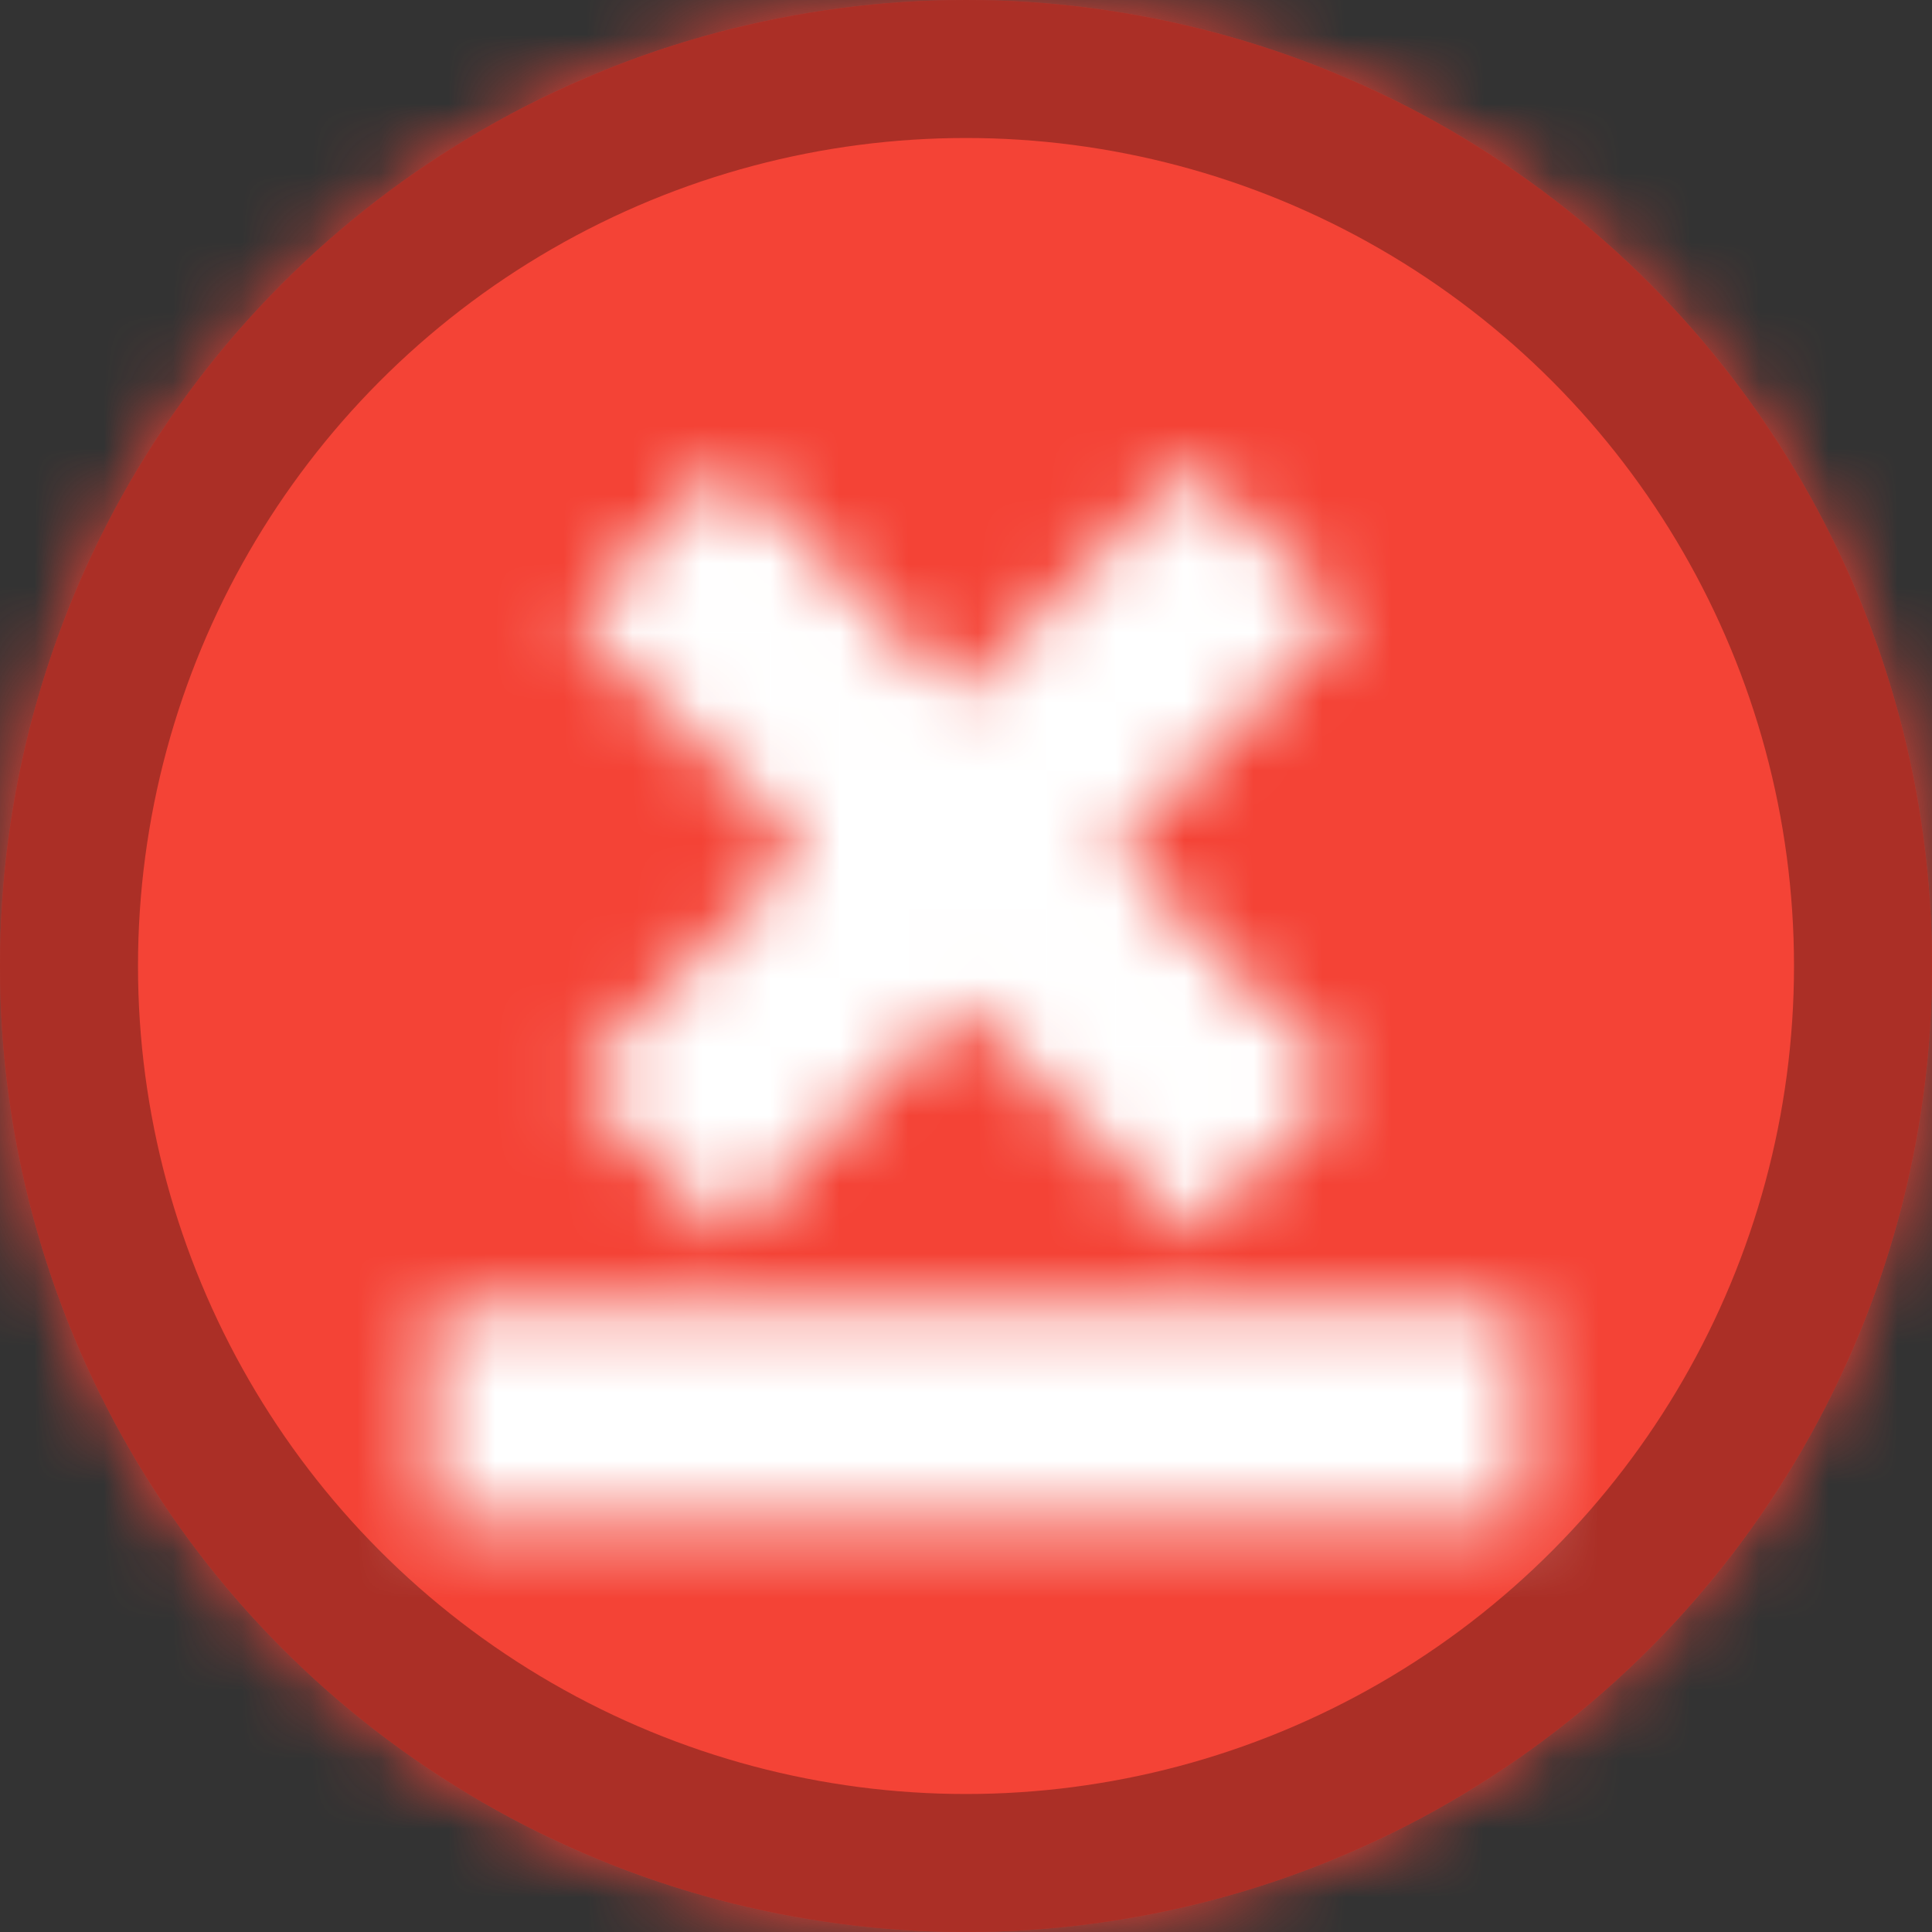 <?xml version="1.0" encoding="UTF-8"?>
<svg width="28px" height="28px" viewBox="0 0 28 28" version="1.1" xmlns="http://www.w3.org/2000/svg" xmlns:xlink="http://www.w3.org/1999/xlink">
    <rect x="0" y="0" width="28" height="28" fill="#333333" stroke="none"/>
    <!-- Generator: Sketch 49 (51002) - http://www.bohemiancoding.com/sketch -->
    <title>marker/marker-long-term-small</title>
    <desc>Created with Sketch.</desc>
    <defs>
        <circle id="path-1" cx="14" cy="14" r="14"></circle>
        <circle id="path-3" cx="14" cy="14" r="14"></circle>
        <path d="M9.228,9.884 L5.87,13.243 L3.63,11.004 L6.989,7.645 L3.63,4.286 L5.87,2.047 L9.228,5.406 L12.587,2.047 L14.826,4.286 L11.468,7.645 L14.826,11.004 L12.587,13.243 L9.228,9.884 Z M1.583,17.417 L1.583,14.25 L17.417,14.25 L17.417,17.417 L1.583,17.417 Z" id="path-5"></path>
    </defs>
    <g id="marker/marker-long-term-small" stroke="none" stroke-width="1" fill="none" fill-rule="evenodd">
        <mask id="mask-2" fill="white">
            <use xlink:href="#path-1"></use>
        </mask>
        <use id="Oval" fill="#F44336" xlink:href="#path-1"></use>
        <g id="color/red500" mask="url(#mask-2)" fill="#F44336">
            <rect id="Rectangle-5" x="0" y="0" width="28" height="28"></rect>
        </g>
        <mask id="mask-4" fill="white">
            <use xlink:href="#path-3"></use>
        </mask>
        <circle stroke-opacity="0.3" stroke="#000000" stroke-width="2" cx="14" cy="14" r="13"></circle>
        <g id="ic/status_closed-long/black" mask="url(#mask-4)">
            <g transform="translate(4.667, 4.667)">
                <polygon id="Shape" stroke="none" fill="none" points="0 0 19 0 19 19 0 19"></polygon>
                <mask id="mask-6" fill="white">
                    <use xlink:href="#path-5"></use>
                </mask>
                <g id="Combined-Shape" stroke="none" fill="none" fill-rule="nonzero"></g>
                <g id="color/white" stroke="none" fill="none" mask="url(#mask-6)" fill-rule="evenodd">
                    <rect id="Rectangle-5" fill="#FFFFFF" x="0" y="0" width="19" height="19"></rect>
                </g>
            </g>
        </g>
    </g>
</svg>